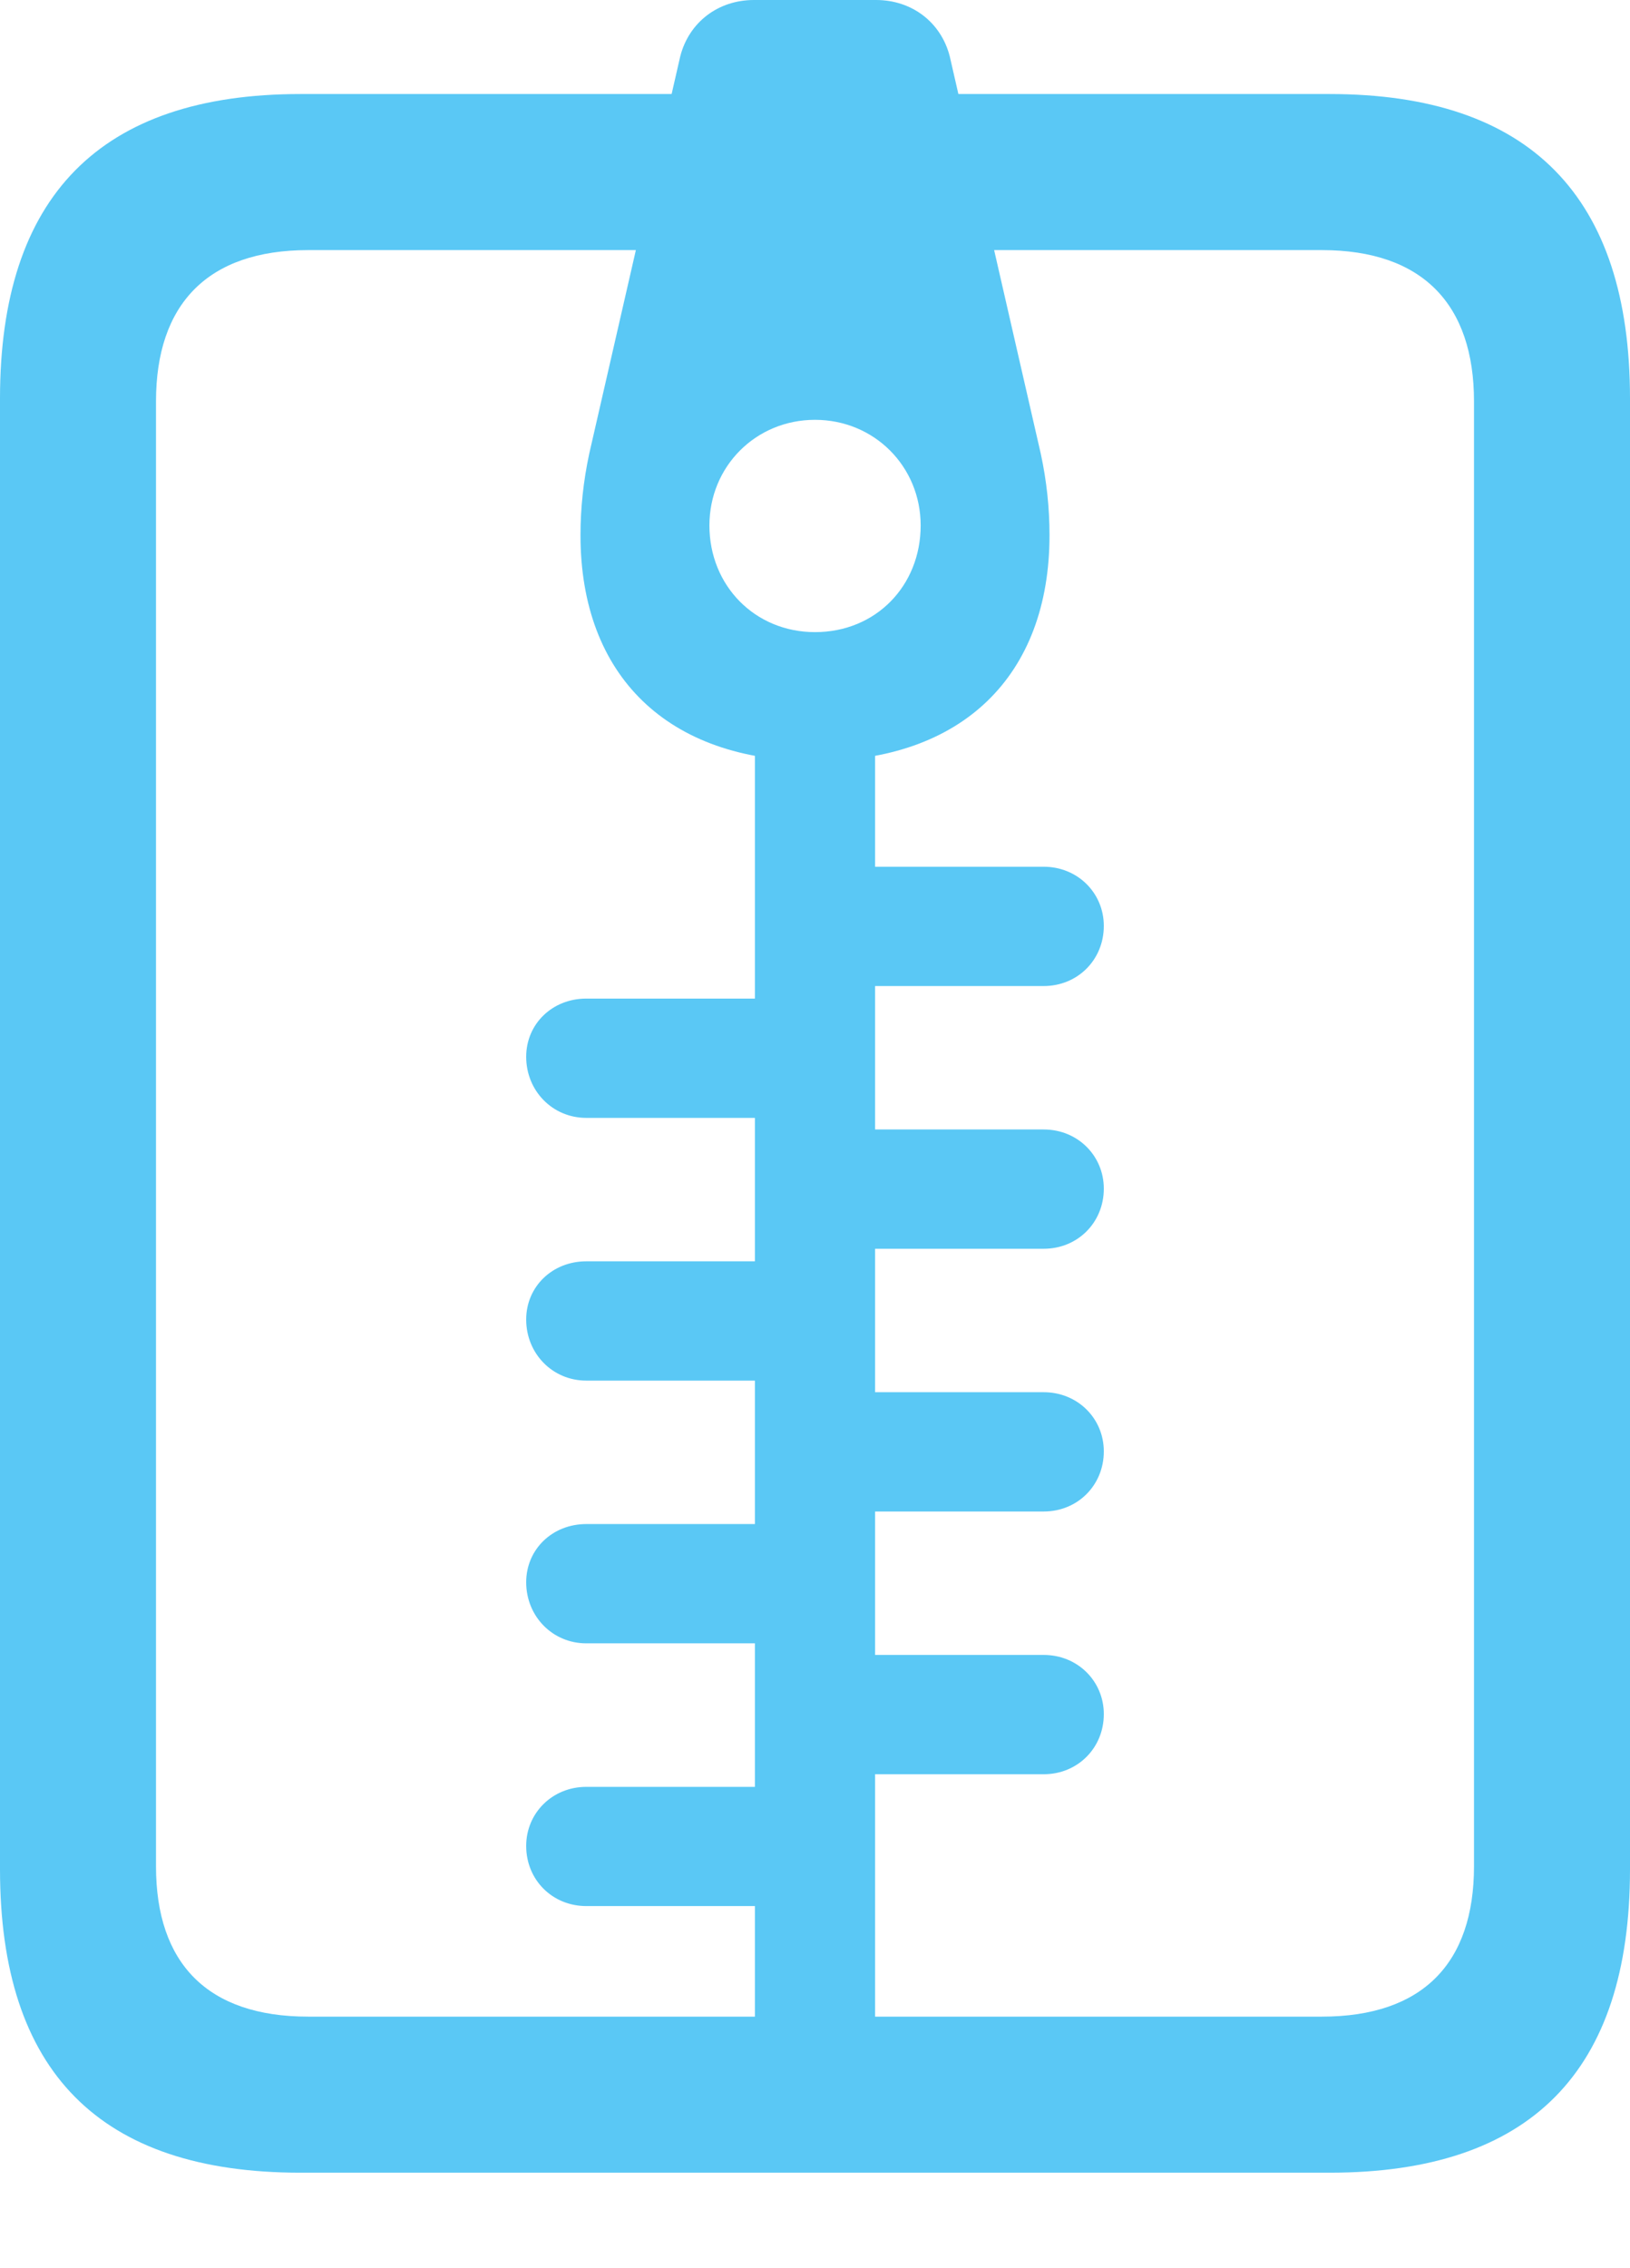 <?xml version="1.0" encoding="UTF-8"?>
<!--Generator: Apple Native CoreSVG 175.5-->
<!DOCTYPE svg
PUBLIC "-//W3C//DTD SVG 1.1//EN"
       "http://www.w3.org/Graphics/SVG/1.1/DTD/svg11.dtd">
<svg version="1.1" xmlns="http://www.w3.org/2000/svg" xmlns:xlink="http://www.w3.org/1999/xlink" width="20.532" height="28.552">
 <g>
  <rect height="28.552" opacity="0" width="20.532" x="0" y="0"/>
  <path d="M0 23.535C0 26.086 1.257 27.356 3.784 27.356L16.748 27.356C19.275 27.356 20.532 26.086 20.532 23.535L20.532 5.017C20.532 2.478 19.275 1.184 16.748 1.184L3.784 1.184C1.257 1.184 0 2.478 0 5.017ZM1.965 23.498L1.965 5.054C1.965 3.833 2.612 3.149 3.882 3.149L16.65 3.149C17.92 3.149 18.567 3.833 18.567 5.054L18.567 23.498C18.567 24.719 17.92 25.391 16.65 25.391L3.882 25.391C2.612 25.391 1.965 24.719 1.965 23.498ZM9.509 26.453L11.023 26.453L11.023 9.119L9.509 9.119ZM10.266 9.583C12.122 9.583 13.22 8.508 13.22 6.738C13.22 6.396 13.184 6.055 13.11 5.713L11.963 0.708C11.853 0.281 11.487 0 11.035 0L9.497 0C9.045 0 8.679 0.281 8.569 0.708L7.422 5.713C7.349 6.055 7.312 6.396 7.312 6.738C7.312 8.508 8.411 9.583 10.266 9.583ZM10.266 7.959C9.509 7.959 8.936 7.373 8.936 6.616C8.936 5.872 9.521 5.286 10.266 5.286C11.011 5.286 11.597 5.872 11.597 6.616C11.597 7.373 11.035 7.959 10.266 7.959ZM10.266 12.415L13.147 12.415C13.574 12.415 13.904 12.085 13.904 11.658C13.904 11.243 13.574 10.913 13.147 10.913L10.266 10.913ZM7.385 14.075L10.266 14.075L10.266 12.573L7.385 12.573C6.958 12.573 6.628 12.891 6.628 13.306C6.628 13.733 6.958 14.075 7.385 14.075ZM10.266 15.723L13.147 15.723C13.574 15.723 13.904 15.393 13.904 14.966C13.904 14.551 13.574 14.221 13.147 14.221L10.266 14.221ZM7.385 17.383L10.266 17.383L10.266 15.881L7.385 15.881C6.958 15.881 6.628 16.199 6.628 16.614C6.628 17.041 6.958 17.383 7.385 17.383ZM10.266 19.031L13.147 19.031C13.574 19.031 13.904 18.701 13.904 18.274C13.904 17.859 13.574 17.529 13.147 17.529L10.266 17.529ZM7.385 20.691L10.266 20.691L10.266 19.189L7.385 19.189C6.958 19.189 6.628 19.507 6.628 19.922C6.628 20.349 6.958 20.691 7.385 20.691ZM10.266 22.339L13.147 22.339C13.574 22.339 13.904 22.009 13.904 21.582C13.904 21.167 13.574 20.837 13.147 20.837L10.266 20.837ZM7.385 23.999L10.266 23.999L10.266 22.498L7.385 22.498C6.958 22.498 6.628 22.827 6.628 23.242C6.628 23.669 6.958 23.999 7.385 23.999Z" fill="#5ac8f5"/>
 </g>
</svg>
